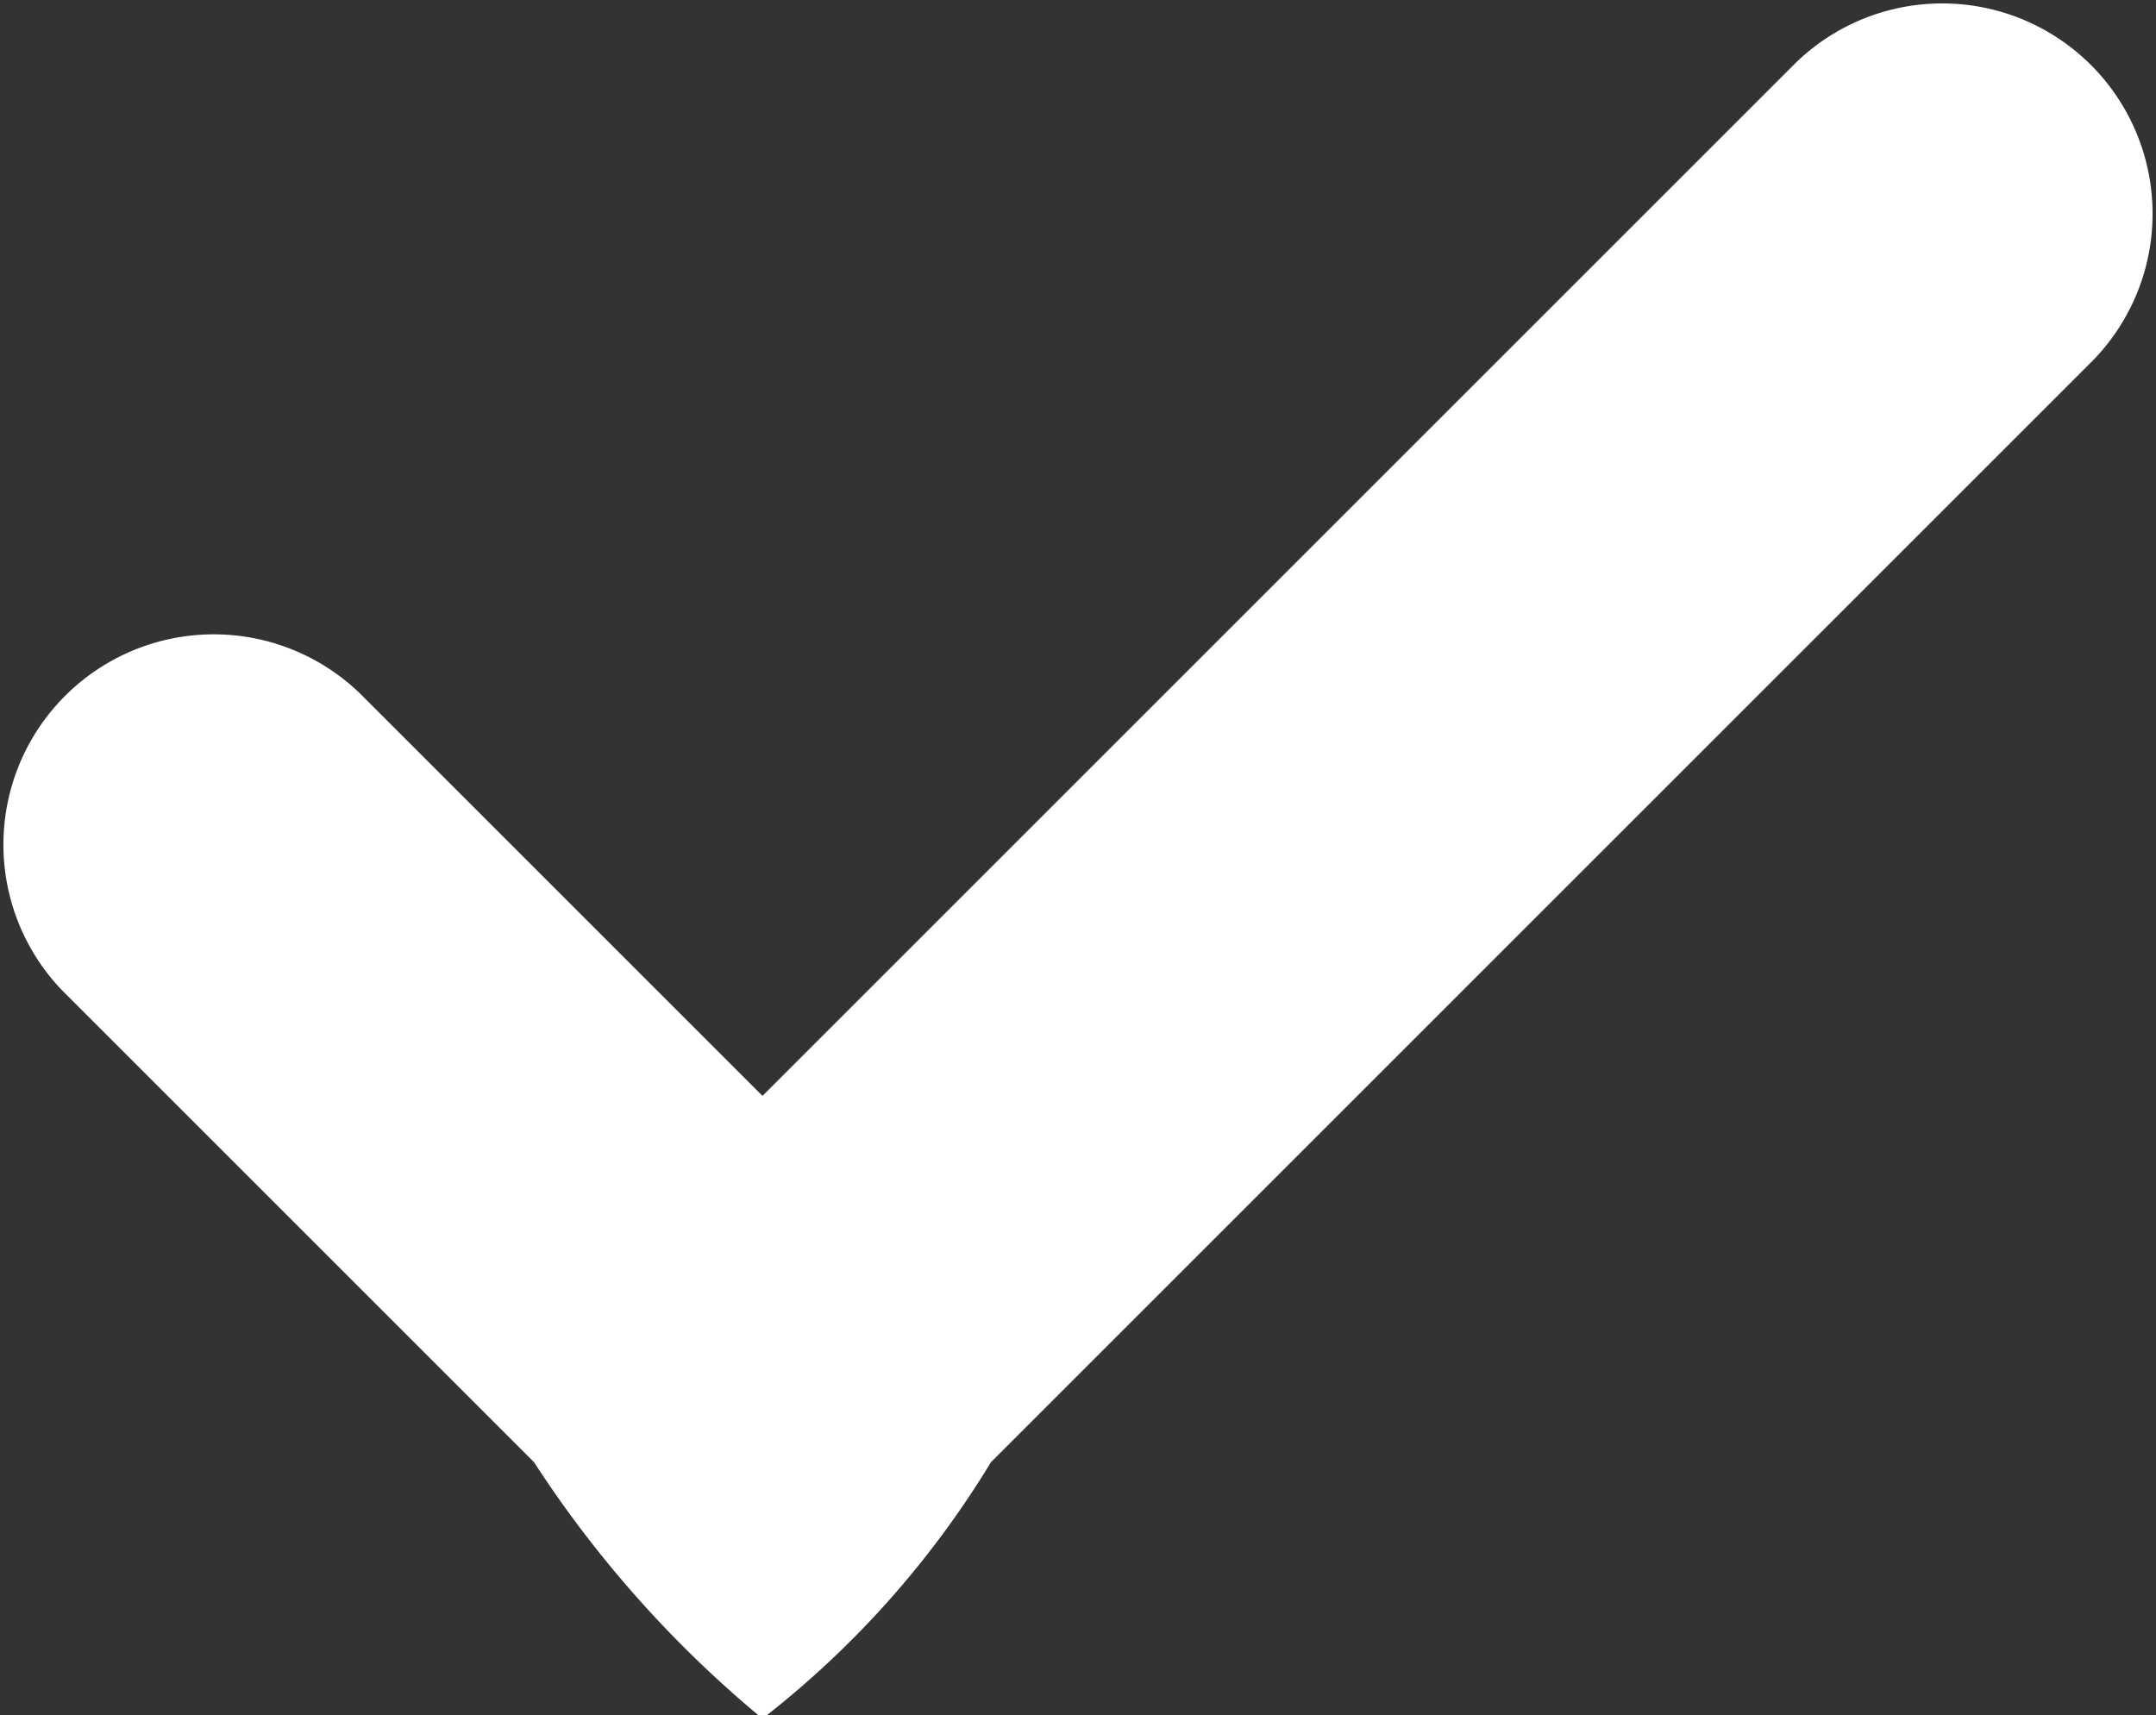 <svg xmlns="http://www.w3.org/2000/svg" width="10.25" height="8.156" viewBox="0 0 10.25 8.156">
  <rect x="0" y="0" width="10.25" height="8.156" fill="#333333" stroke="none"/>
<defs>
    <style>
      .cls-1 {
        fill: #fff;
        fill-rule: evenodd;
      }
    </style>
  </defs>
  <path id="圆角矩形_12_拷贝" data-name="圆角矩形 12 拷贝" class="cls-1" d="M428.828,643.586l-5.242,5.242a4.489,4.489,0,0,1-1.086,1.219,5.381,5.381,0,0,1-1.086-1.219l-2.242-2.242a1,1,0,0,1,1.414-1.414l1.914,1.914,4.914-4.914A1,1,0,0,1,428.828,643.586Z" transform="translate(-418.875 -641.875)"/>
</svg>
